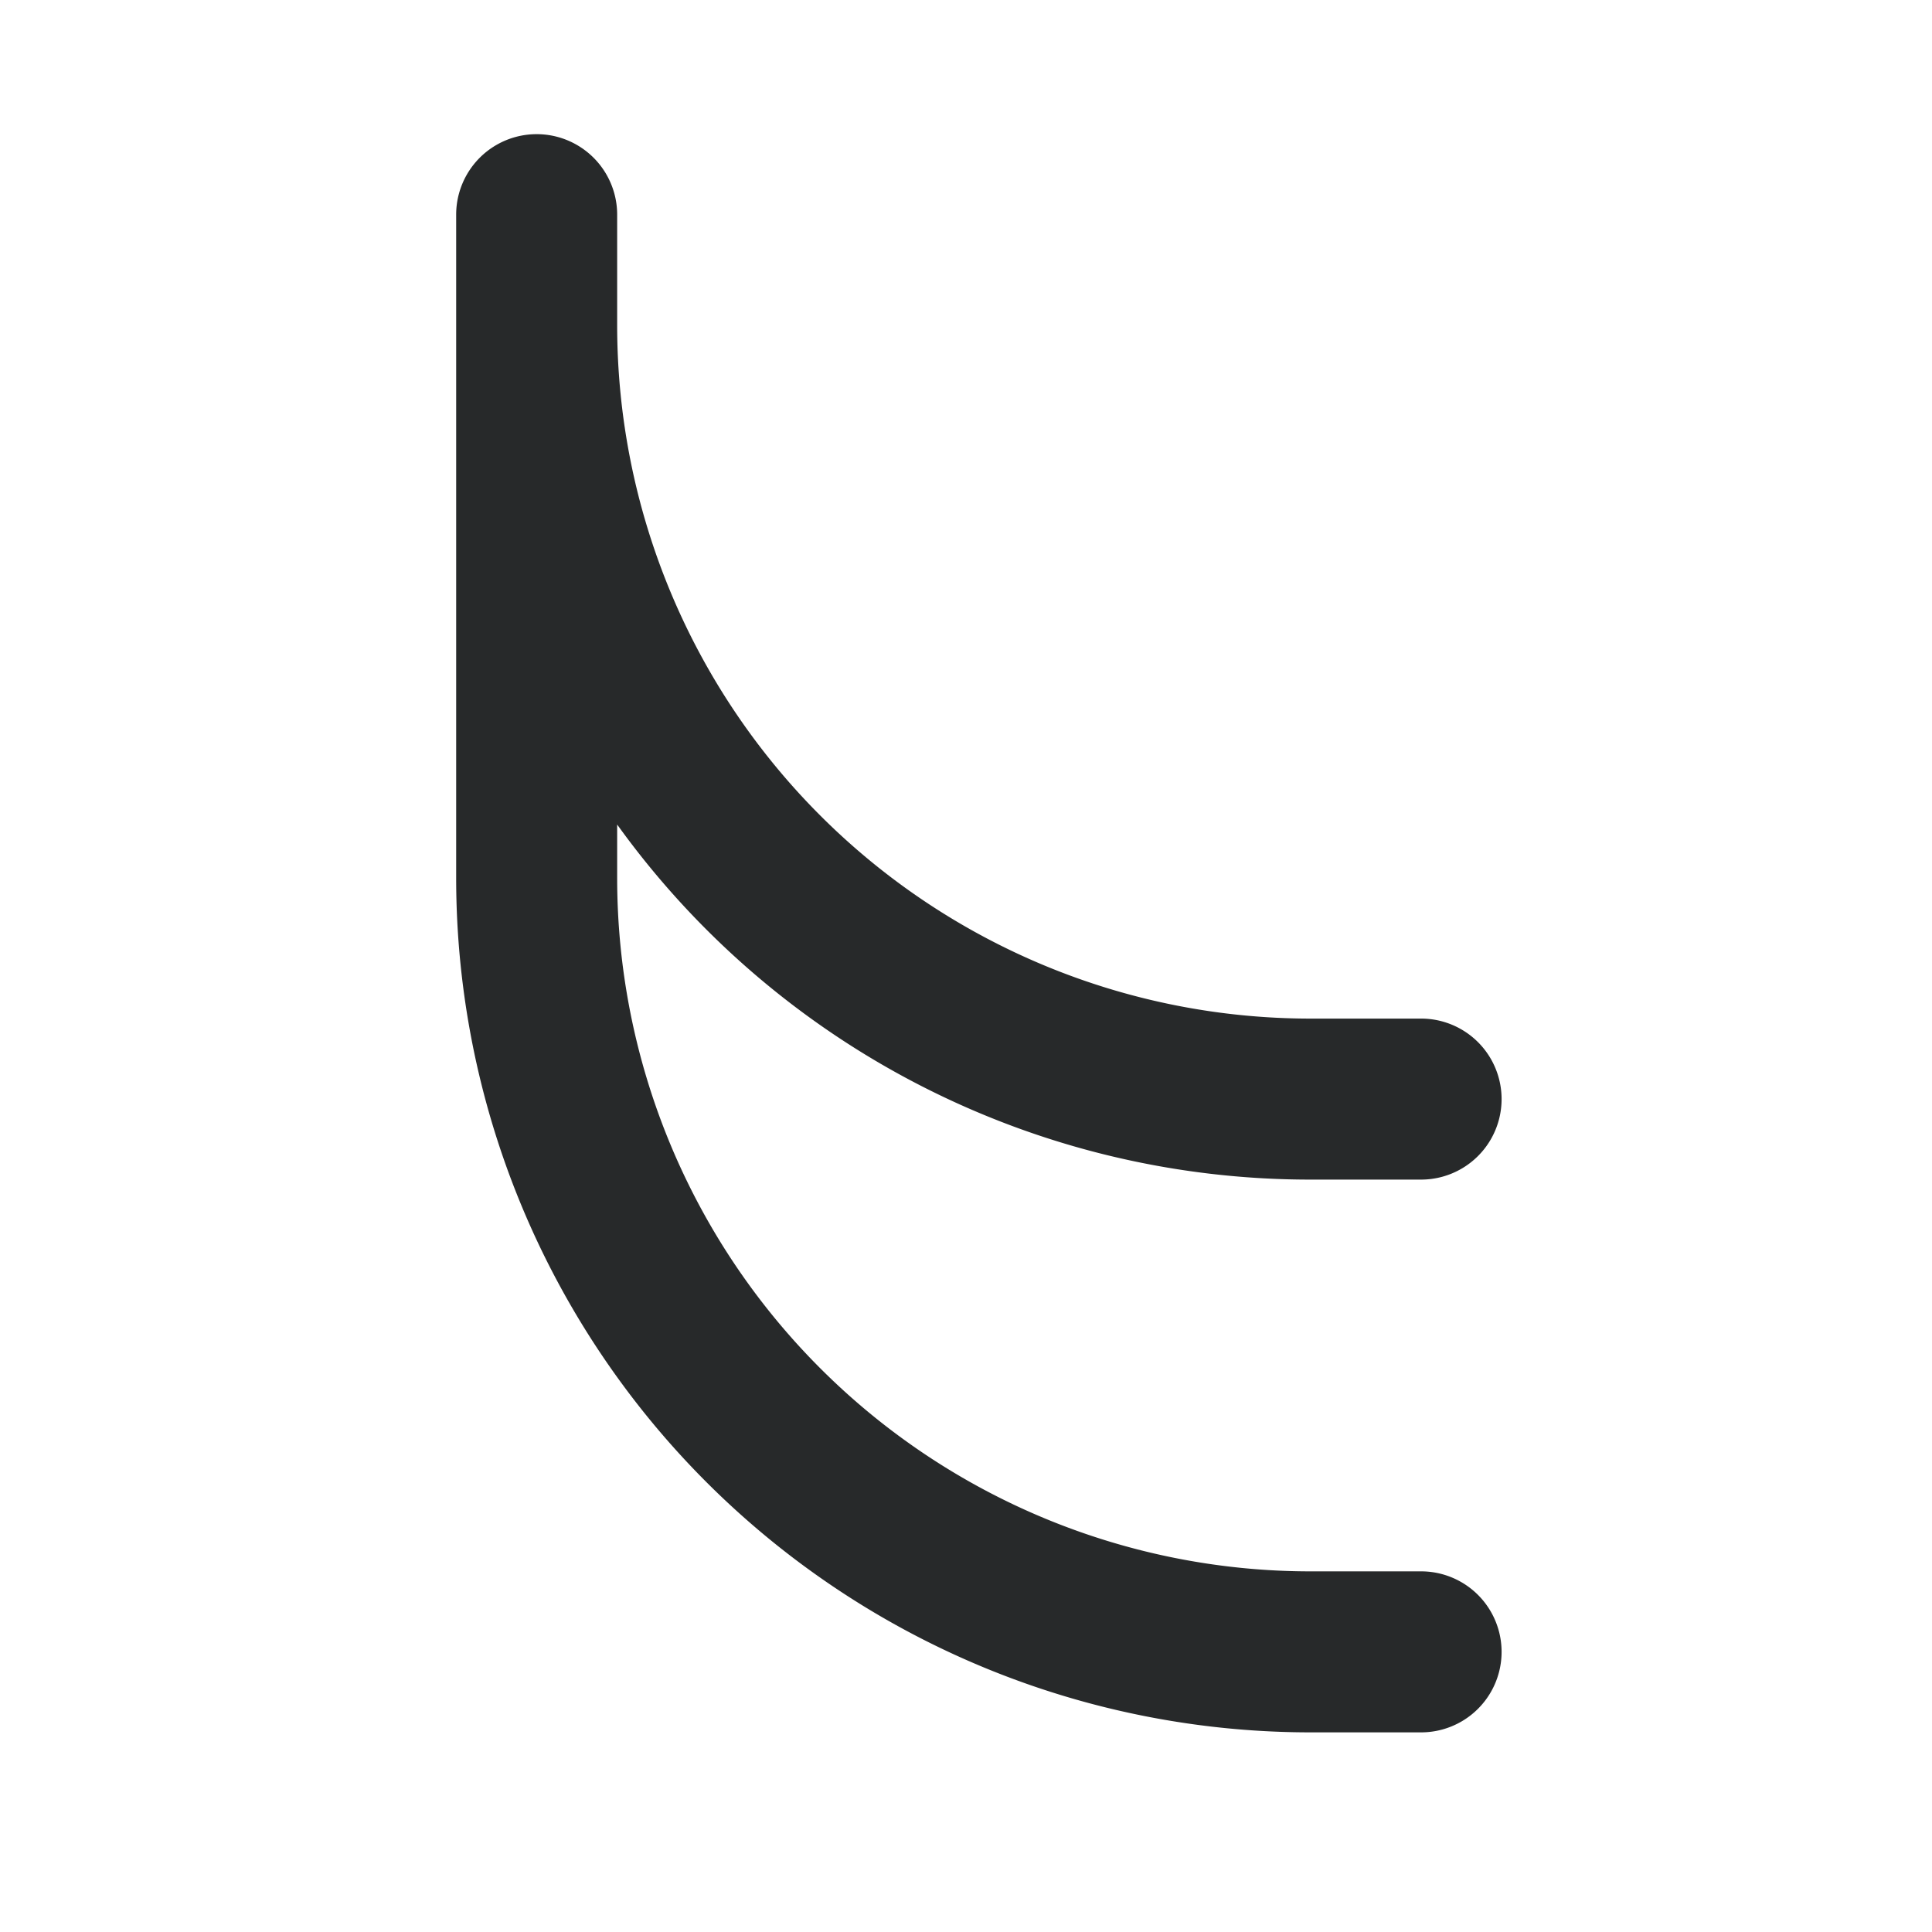 <svg width="18" height="18" viewBox="0 0 18 18" fill="none" xmlns="http://www.w3.org/2000/svg"><path d="M5.75 2a.75.75 0 0 0-1.5 0v6.18a7.96 7.96 0 0 0 7.96 7.96h1.03a.75.75 0 0 0 0-1.5h-1.03a6.46 6.46 0 0 1-6.46-6.46v-.498a7.95 7.95 0 0 0 6.46 3.308h1.03a.75.75 0 0 0 0-1.5h-1.03a6.46 6.46 0 0 1-6.46-6.46V2Z" fill="#27292A"/></svg>